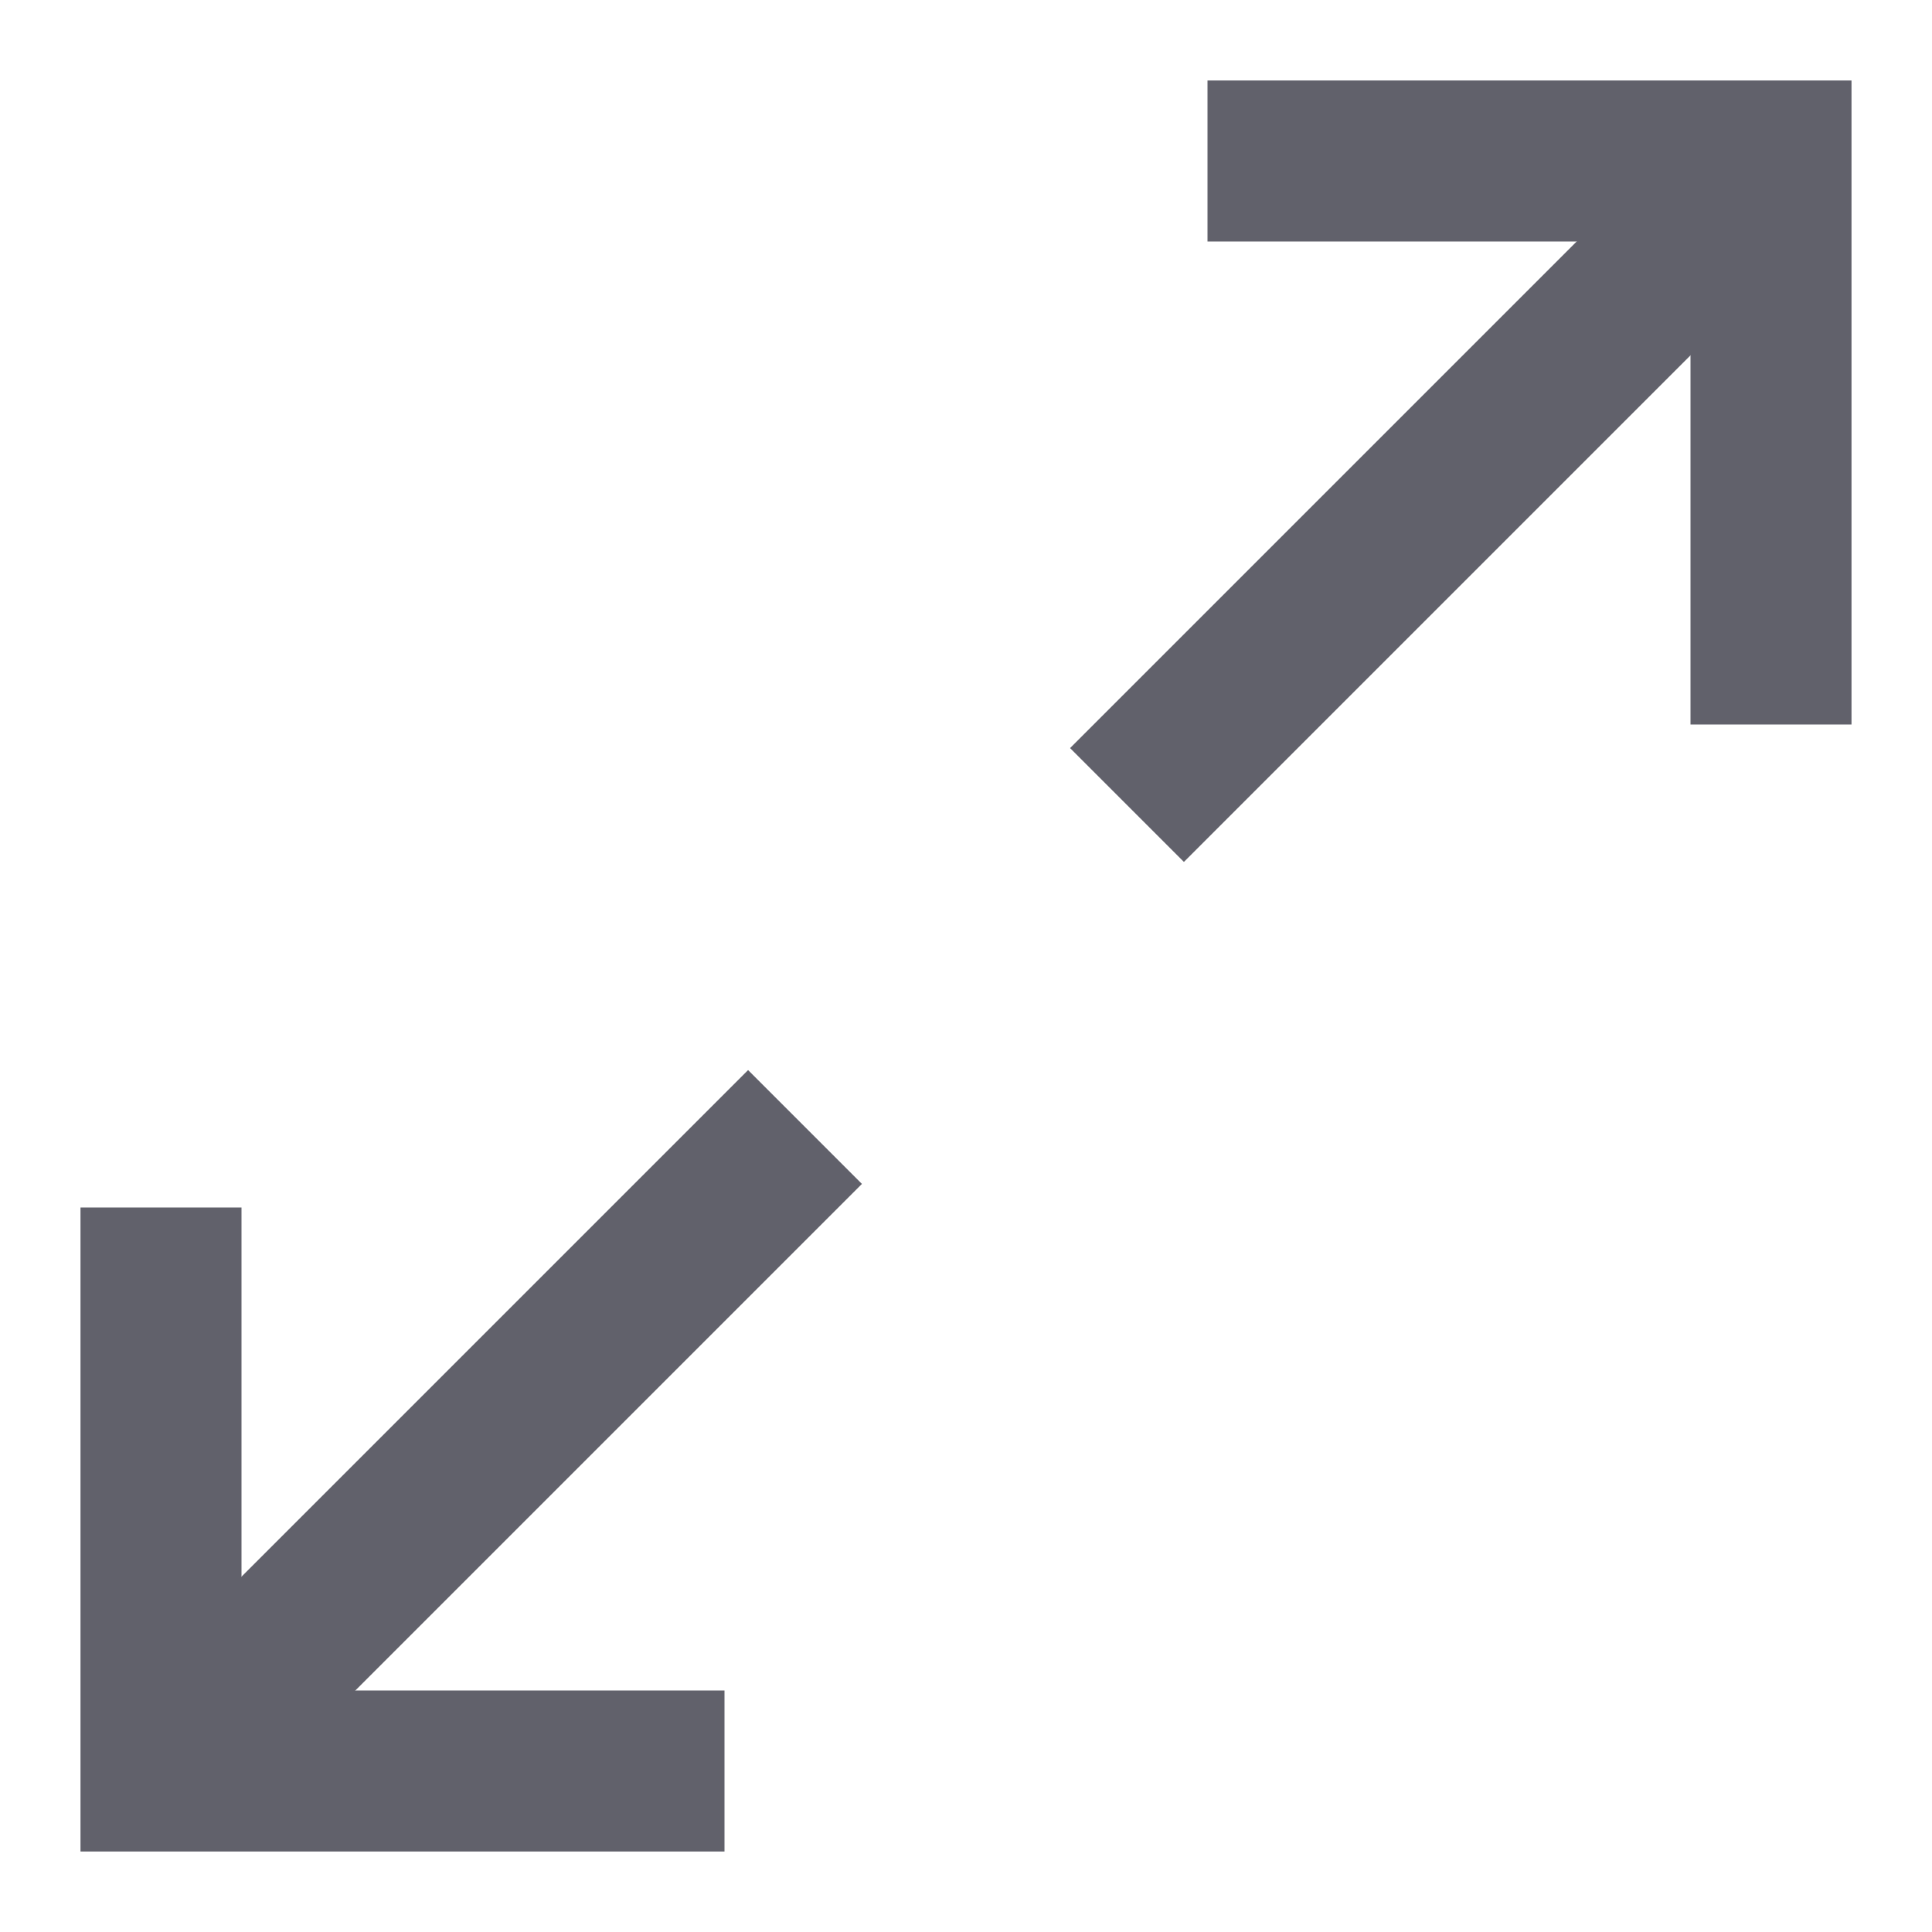 <svg xmlns="http://www.w3.org/2000/svg" height="24" width="24" viewBox="0 0 24 24"><line data-cap="butt" data-color="color-2" fill="none" stroke="#61616b" stroke-width="2" x1="22" y1="2" x2="14" y2="10"></line> <polyline data-color="color-2" fill="none" stroke="#61616b" stroke-width="2" points=" 15,2 22,2 22,9 "></polyline> <line data-cap="butt" fill="none" stroke="#61616b" stroke-width="2" x1="2" y1="22" x2="10" y2="14"></line> <polyline fill="none" stroke="#61616b" stroke-width="2" points="2,15 2,22 9,22 "></polyline></svg>